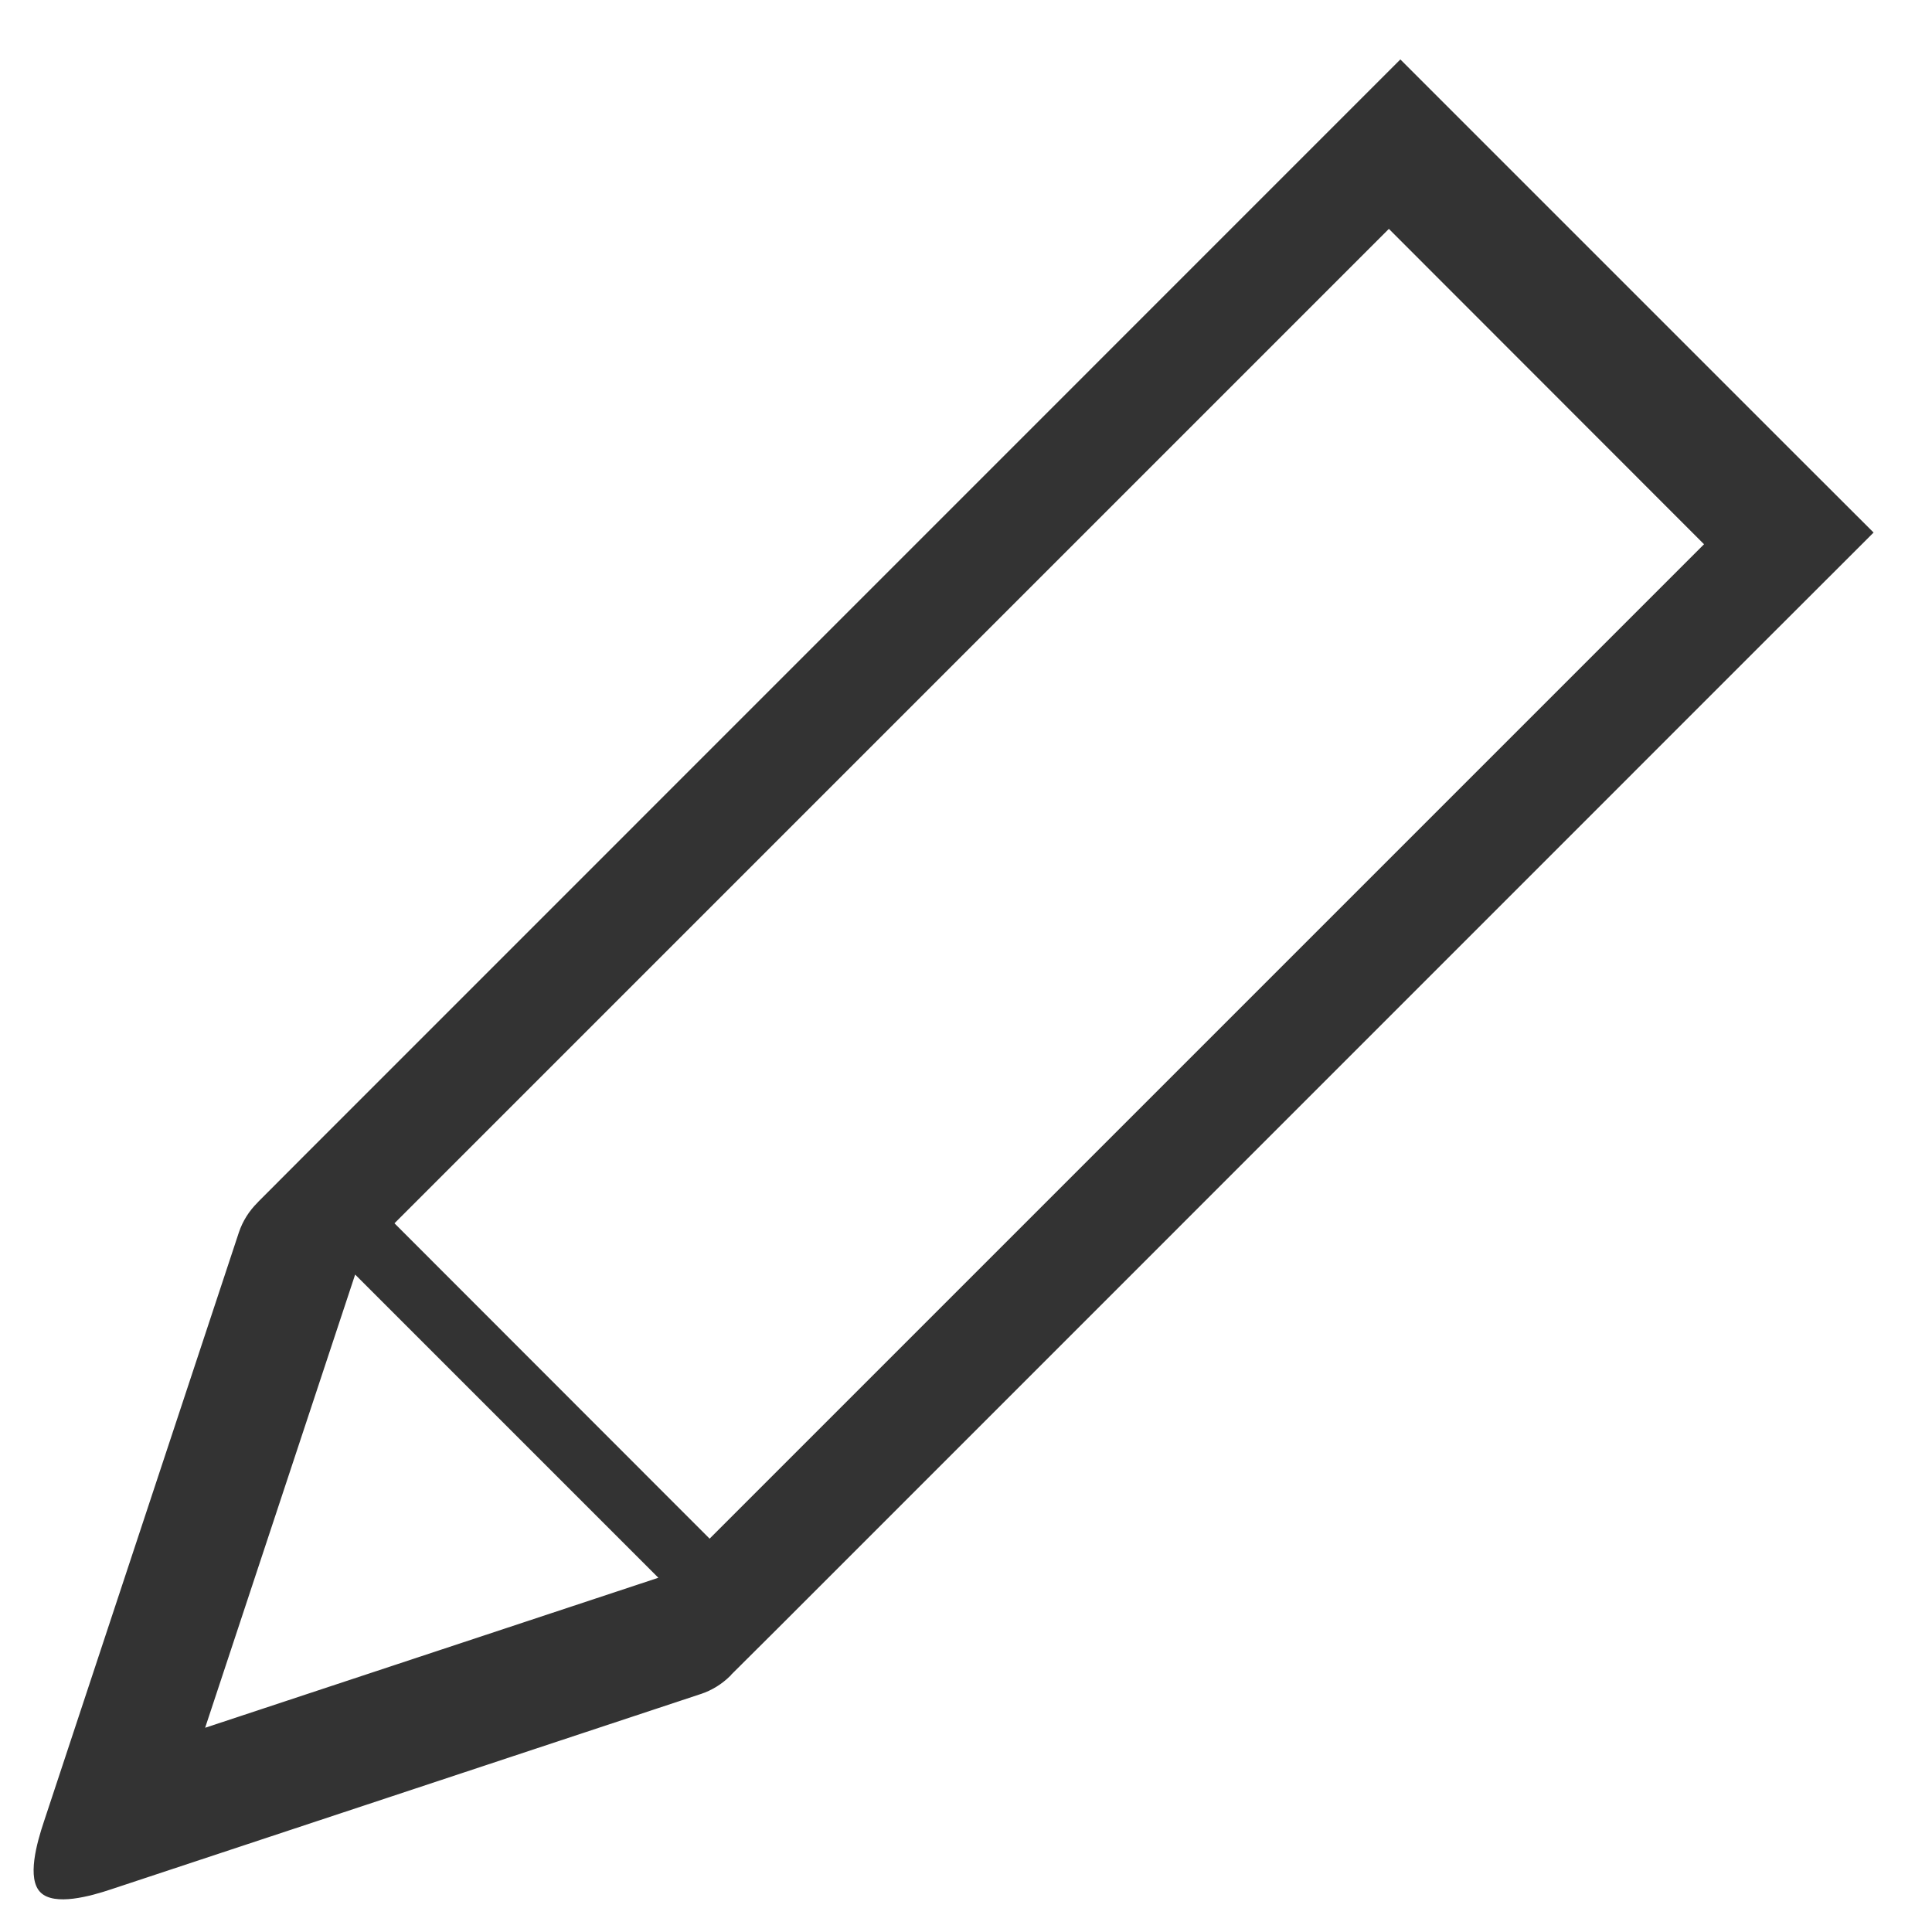 ﻿<?xml version="1.0" encoding="utf-8"?>
<svg version="1.1" xmlns:xlink="http://www.w3.org/1999/xlink" width="17px" height="17px" xmlns="http://www.w3.org/2000/svg">
  <g transform="matrix(1 0 0 1 -2379 -713 )">
    <path d="M 15.791 3.992  L 13.016 1.217  L 12.322 0.523  L 11.359 1.486  L 2.686 10.16  L 2.273 10.574  L 2.266 10.582  C 2.191 10.656  2.135 10.746  2.102 10.844  L 0.387 16.027  C 0.324 16.215  0.234 16.531  0.357 16.652  C 0.48 16.773  0.795 16.686  0.982 16.623  L 6.166 14.906  C 6.262 14.875  6.354 14.818  6.428 14.744  L 6.436 14.734  L 6.85 14.322  L 15.523 5.648  L 16.486 4.686  L 15.791 3.992  Z M 5.793 13.883  L 1.805 15.203  L 3.125 11.215  L 5.793 13.883  Z M 6.244 13.539  L 3.471 10.764  L 12.221 2.014  L 14.994 4.789  L 6.244 13.539  Z " fill-rule="nonzero" fill="#333333" stroke="none" transform="matrix(1 0 0 1 2379 713 )" />
  </g>
</svg>